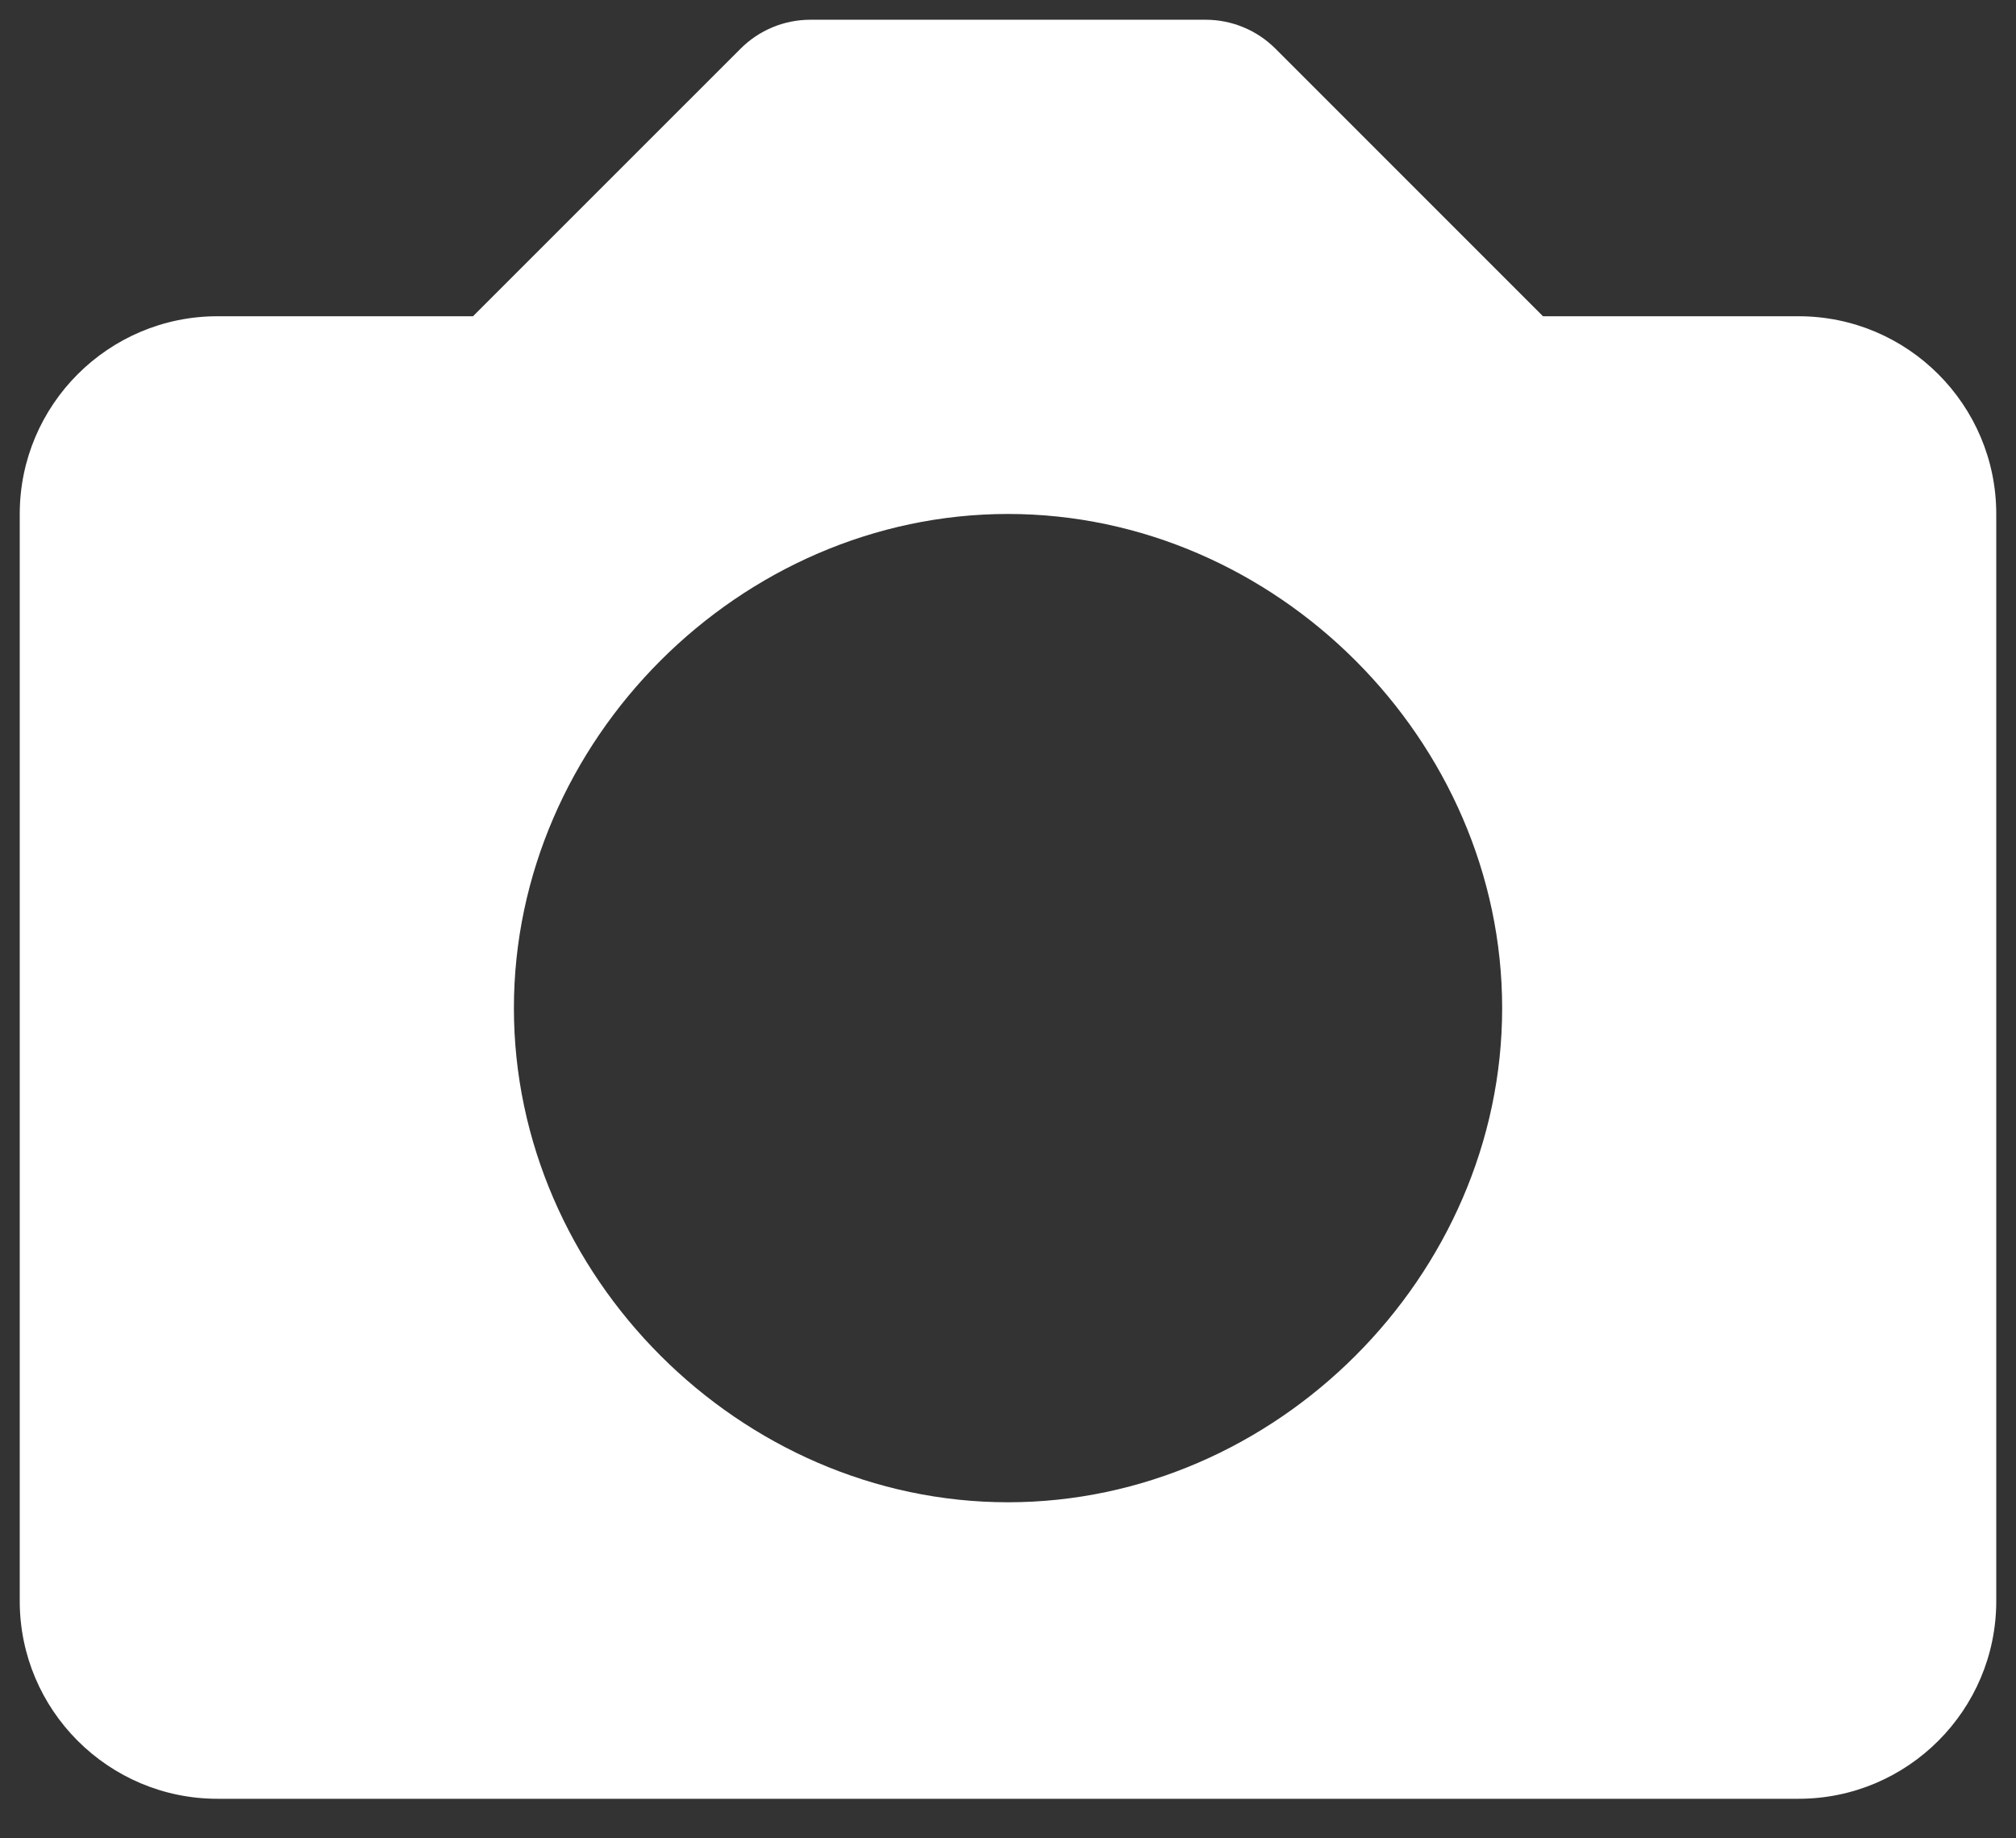 <svg width="34" height="31" viewBox="0 0 34 31" fill="none" xmlns="http://www.w3.org/2000/svg">
<rect x="0" y="0" width="34" height="31" fill="#333333" stroke="none"/>
<path d="M30.334 5.333H26.023L21.512 0.822C21.357 0.667 21.174 0.544 20.971 0.46C20.769 0.376 20.552 0.333 20.334 0.333H13.667C13.448 0.333 13.231 0.376 13.029 0.46C12.827 0.544 12.643 0.667 12.489 0.822L7.977 5.333H3.667C1.829 5.333 0.333 6.828 0.333 8.667V27C0.333 28.838 1.829 30.333 3.667 30.333H30.334C32.172 30.333 33.667 28.838 33.667 27V8.667C33.667 6.828 32.172 5.333 30.334 5.333ZM17 25.333C12.483 25.333 8.667 21.517 8.667 17C8.667 12.483 12.483 8.667 17 8.667C21.517 8.667 25.334 12.483 25.334 17C25.334 21.517 21.517 25.333 17 25.333Z" fill="white"/>
</svg>
